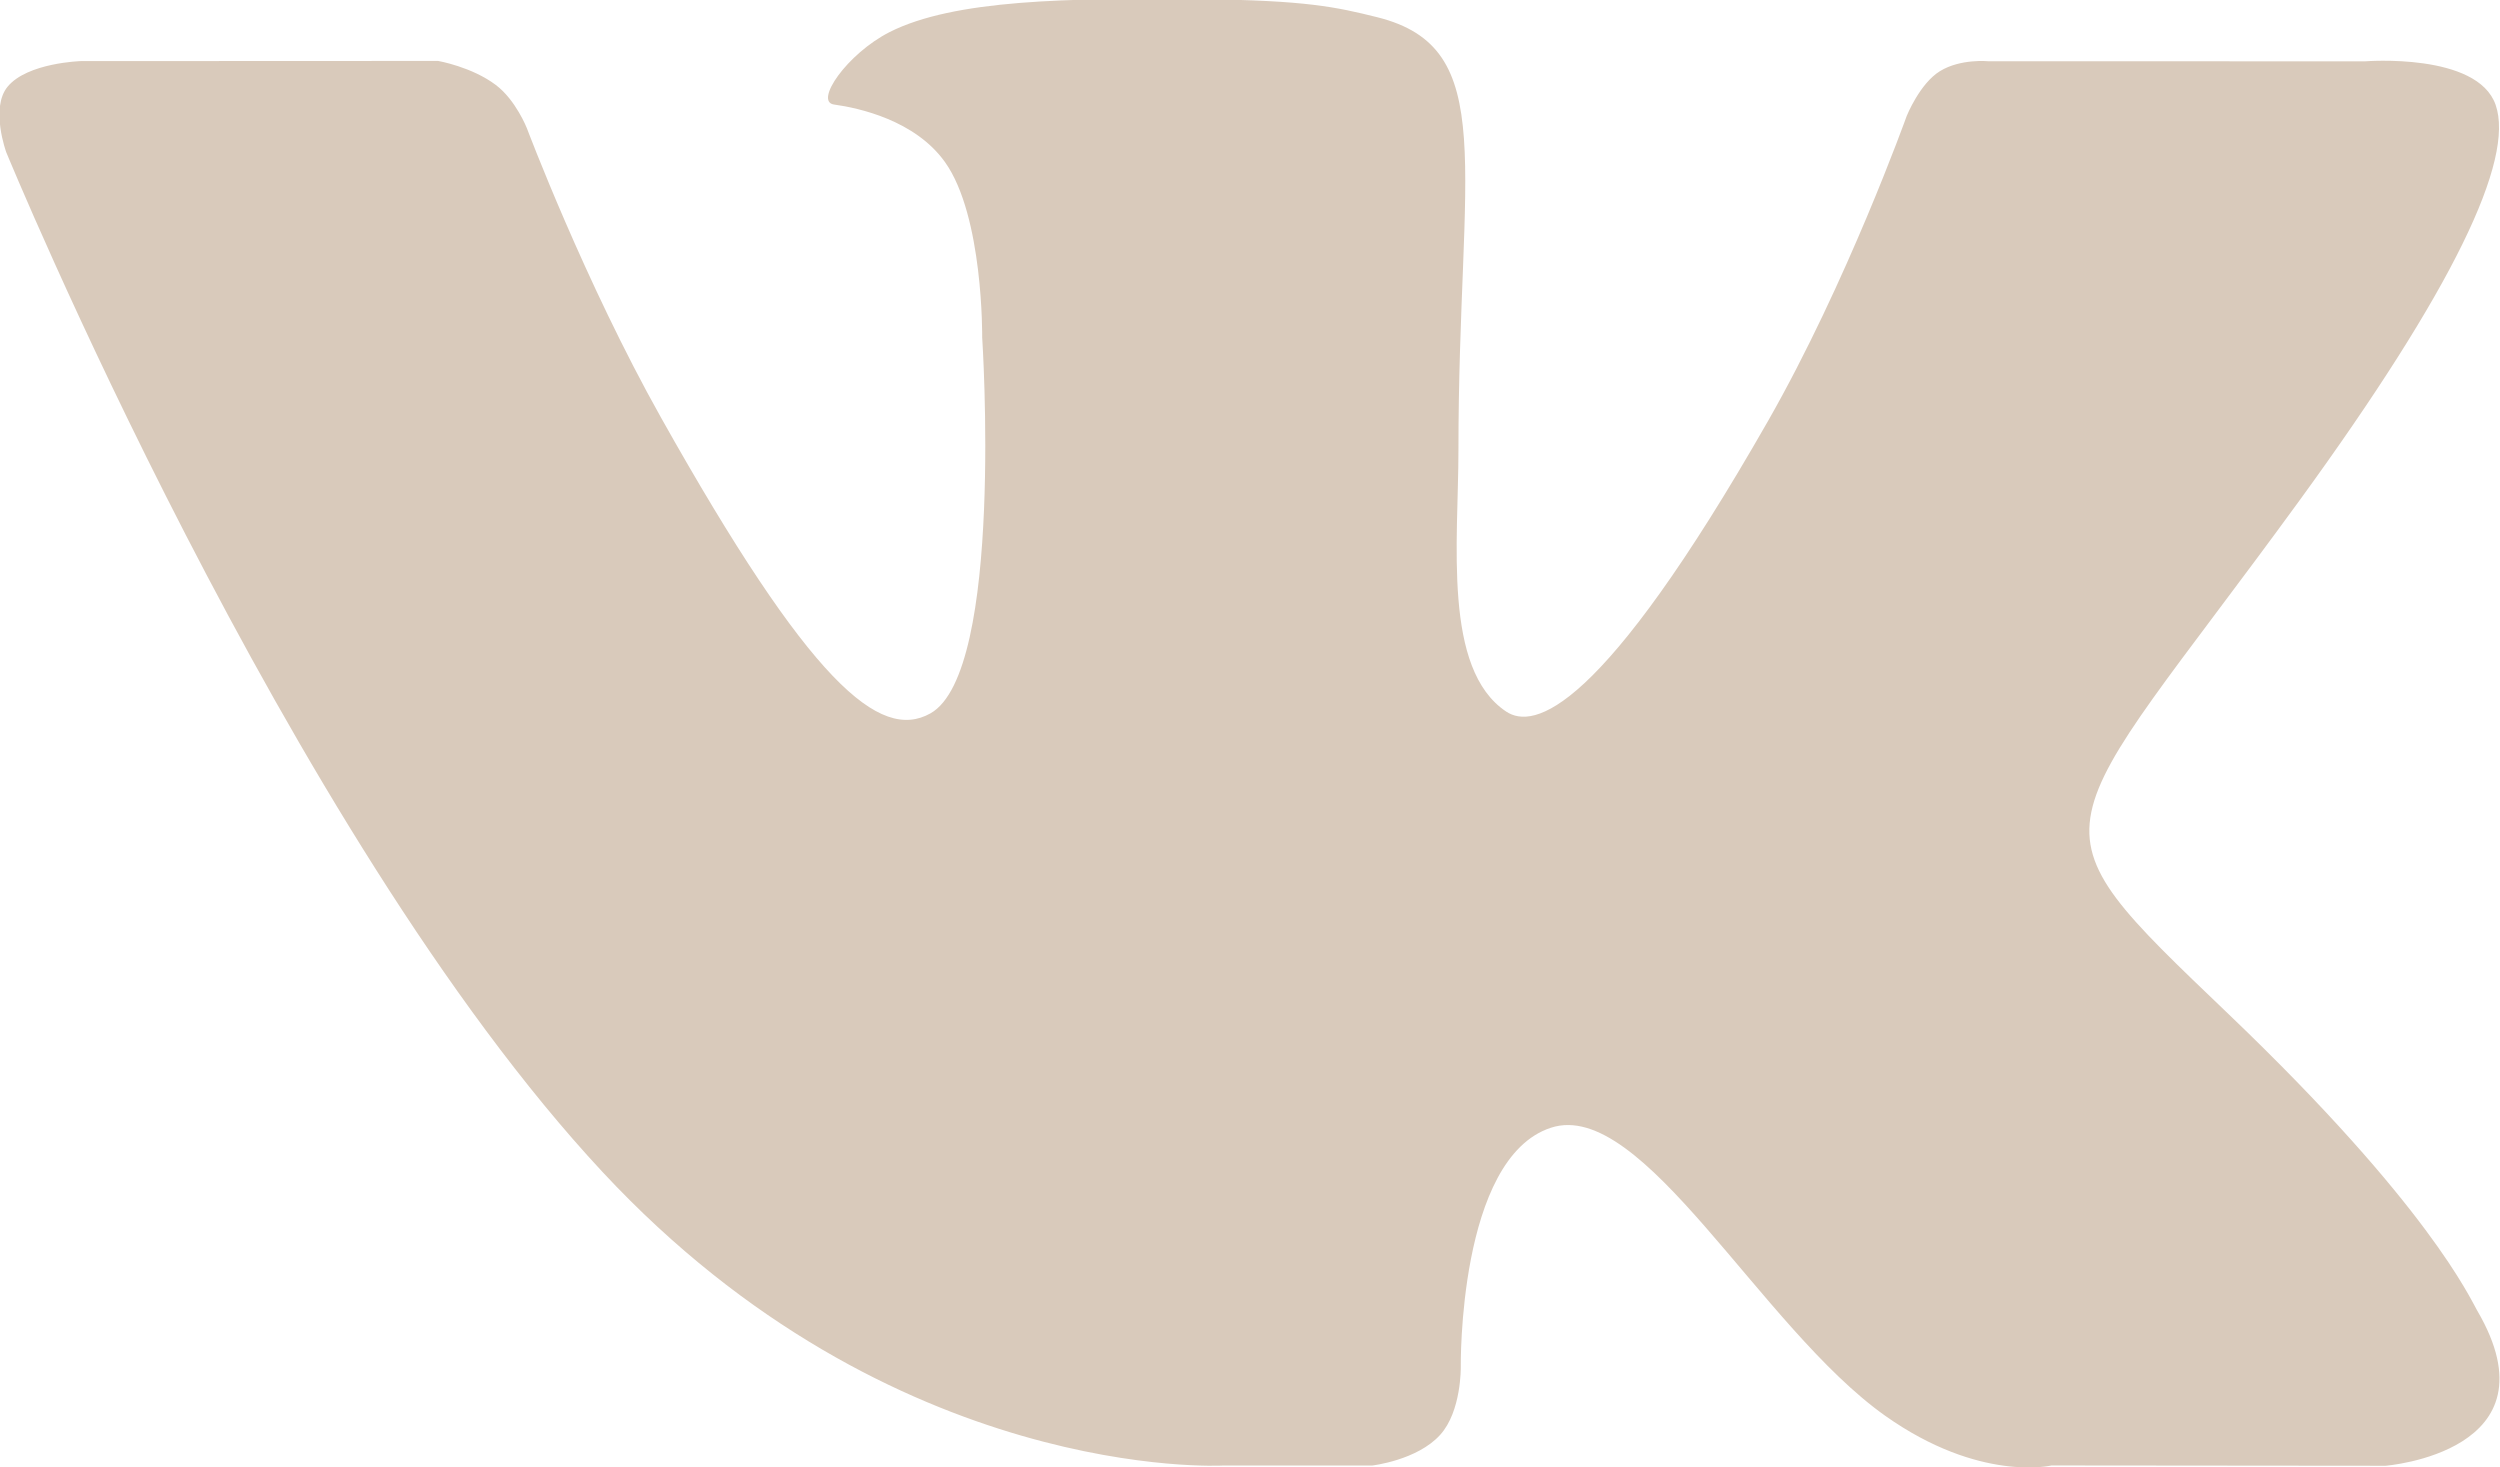 <svg xmlns="http://www.w3.org/2000/svg" xmlns:xlink="http://www.w3.org/1999/xlink" preserveAspectRatio="xMidYMid" width="32" height="18.781" viewBox="0 0 32 18.781">
  <defs>
    <style>
      .cls-1 {
        fill: #d9cabb;
        fill-rule: evenodd;
      }
    </style>
  </defs>
  <path d="M15.650,18.759 L17.562,18.759 C17.562,18.759 18.140,18.693 18.435,18.365 C18.707,18.064 18.698,17.499 18.698,17.499 C18.698,17.499 18.661,14.824 19.852,14.435 C21.026,14.050 22.534,16.992 24.132,18.123 C25.341,18.978 26.259,18.758 26.259,18.758 L30.533,18.762 C30.533,18.762 32.768,18.588 31.708,16.775 C31.621,16.627 31.091,15.435 28.530,12.985 C25.851,10.420 26.210,10.835 29.438,6.400 C31.403,3.698 32.189,2.048 31.944,1.342 C31.710,0.670 30.274,0.785 30.274,0.785 L25.452,0.784 C25.452,0.784 25.095,0.748 24.831,0.911 C24.572,1.070 24.406,1.484 24.406,1.484 C24.406,1.484 23.644,3.614 22.629,5.392 C20.486,9.142 19.630,9.341 19.279,9.108 C18.464,8.565 18.668,6.927 18.668,5.763 C18.668,2.128 19.203,0.612 17.627,0.220 C17.104,0.090 16.719,0.004 15.381,-0.010 C13.664,-0.028 12.211,-0.005 11.388,0.410 C10.841,0.688 10.418,1.303 10.676,1.338 C10.994,1.382 11.714,1.539 12.096,2.075 C12.589,2.766 12.572,4.319 12.572,4.319 C12.572,4.319 12.855,8.599 11.910,9.131 C11.261,9.495 10.372,8.750 8.462,5.347 C7.483,3.604 6.744,1.641 6.744,1.641 C6.744,1.641 6.602,1.280 6.347,1.088 C6.039,0.855 5.608,0.780 5.608,0.780 L1.036,0.782 C1.036,0.782 0.350,0.802 0.097,1.110 C-0.127,1.383 0.080,1.949 0.080,1.949 C0.080,1.949 3.659,10.650 7.712,15.001 C11.429,18.992 15.650,18.759 15.650,18.759 Z" class="cls-1"/>
</svg>
